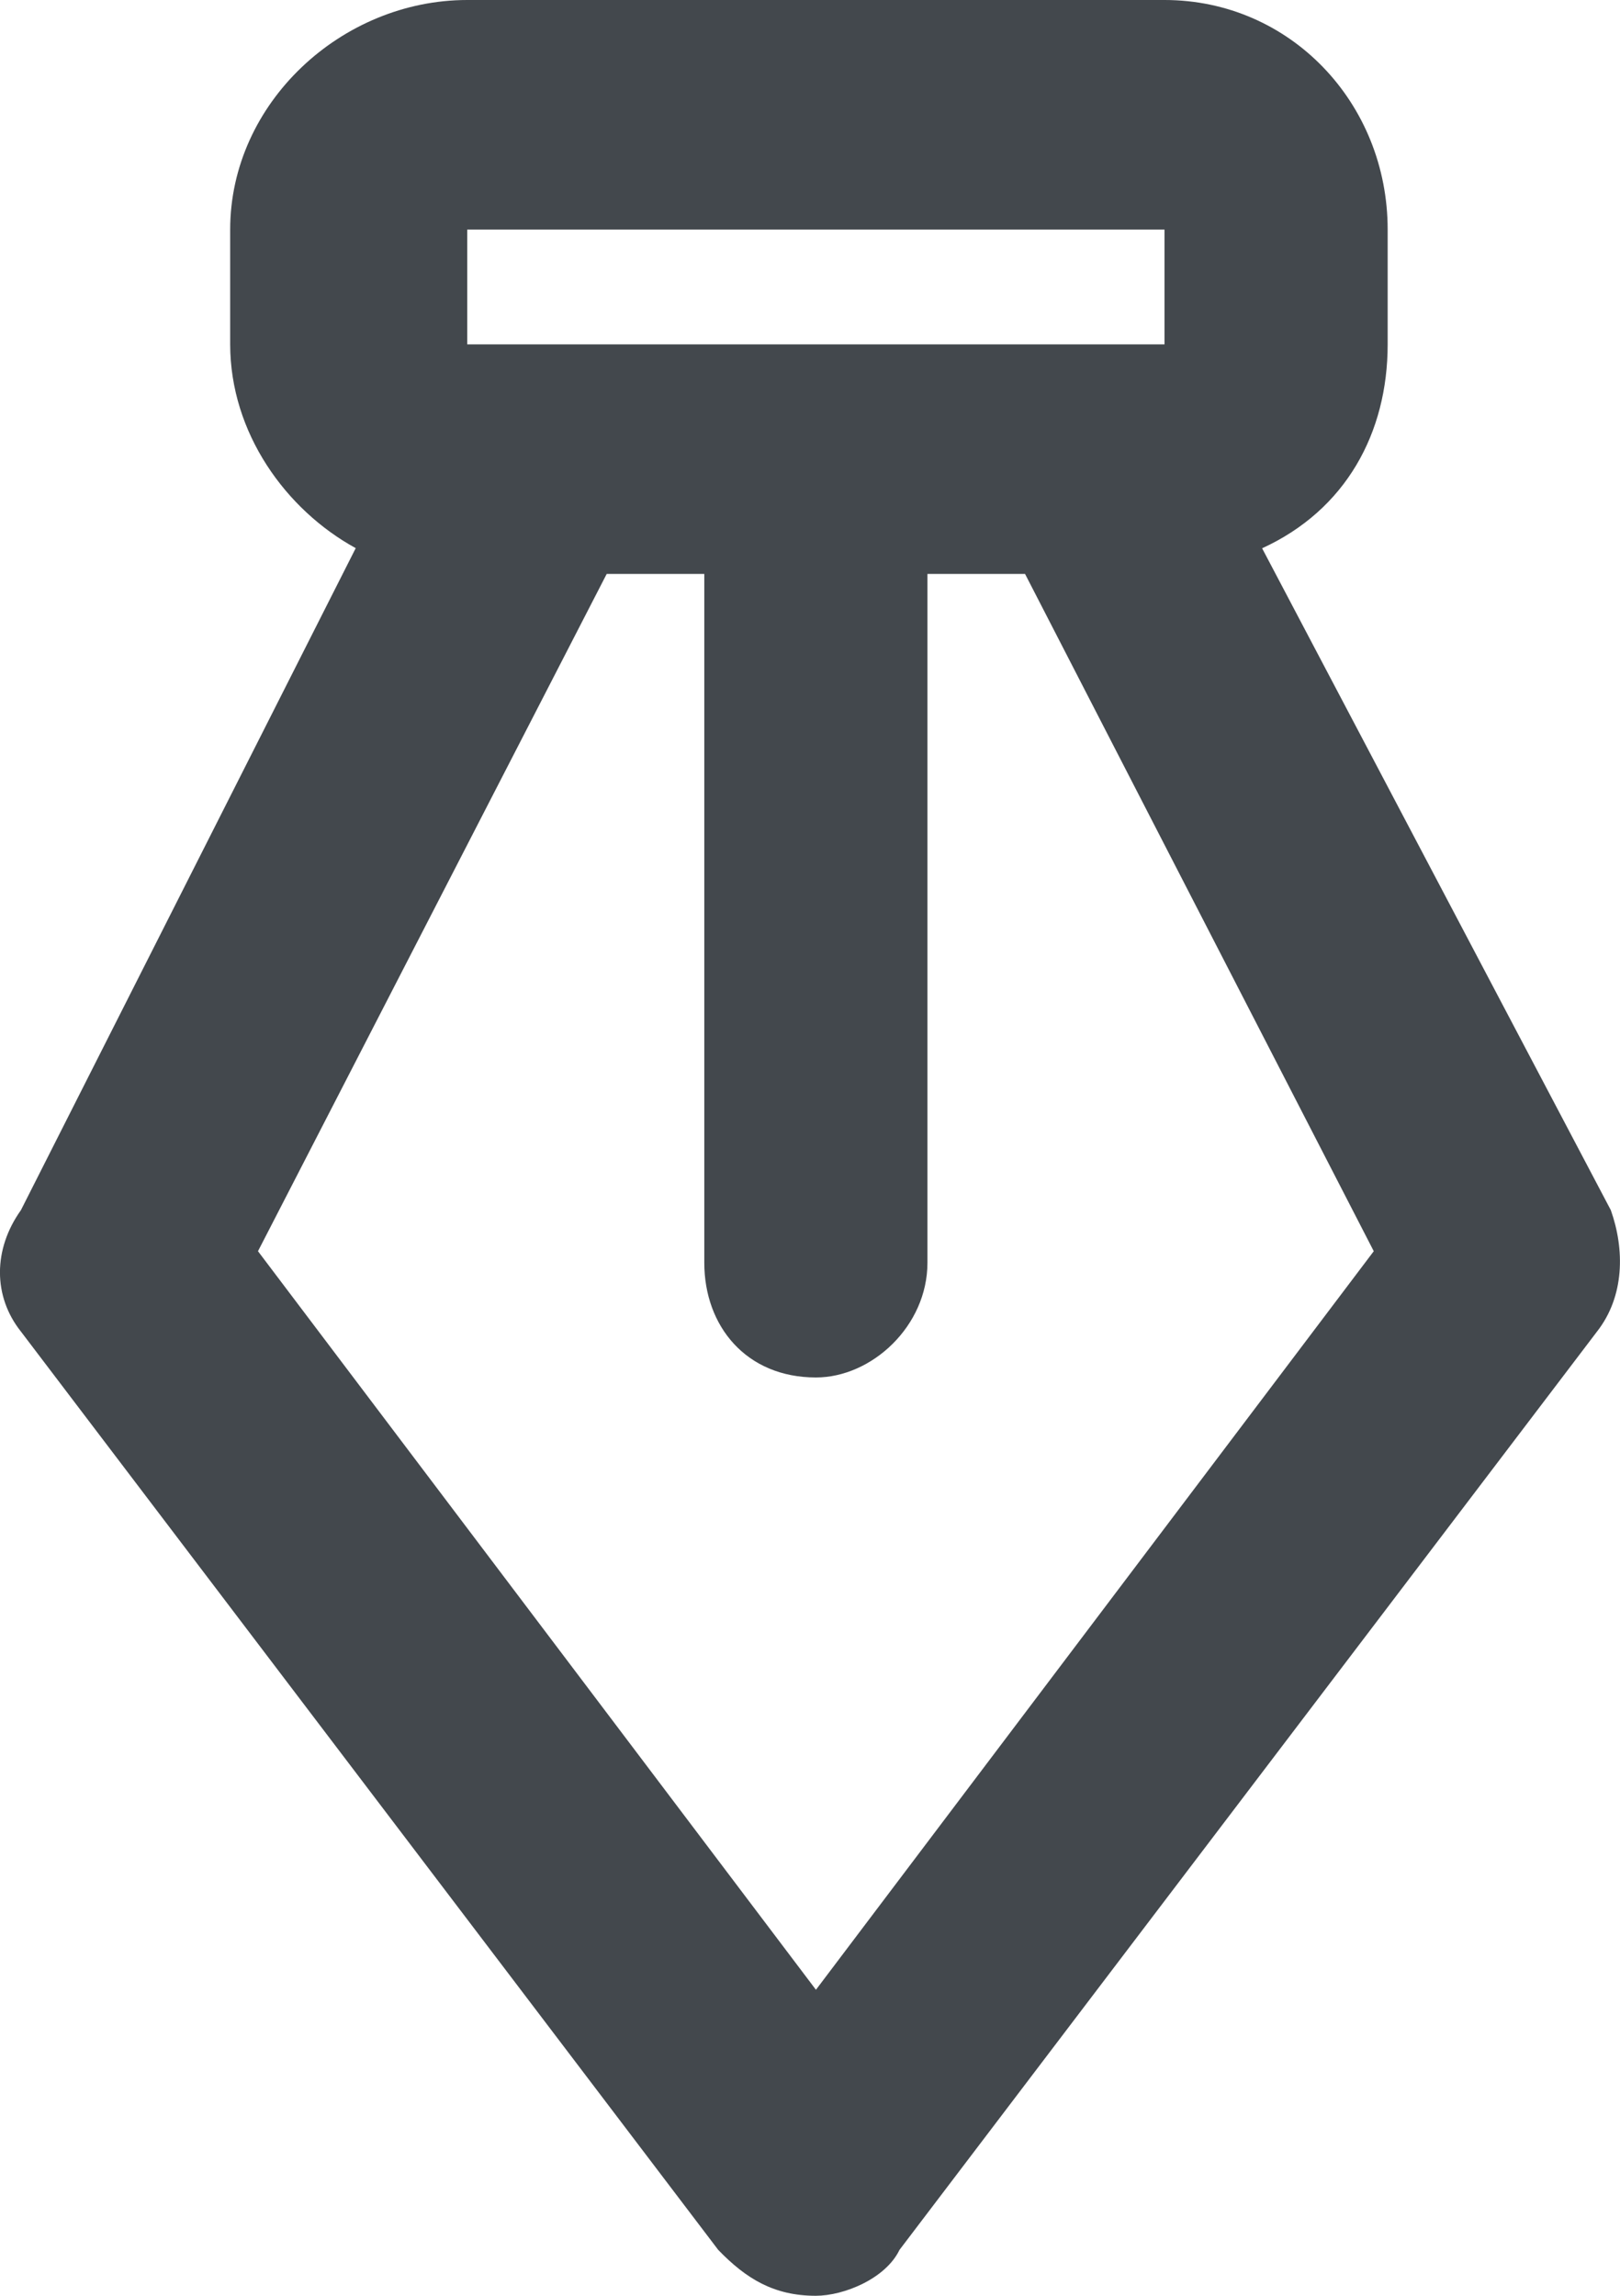 <svg xmlns="http://www.w3.org/2000/svg" width="12" height="17" viewBox="0 0 12 17">
    <g fill="none" fill-rule="evenodd">
        <g fill="#43484D">
            <path d="M185.705 803.7c0-.938.826-1.7 1.756-1.7h5.165c.93 0 1.653.762 1.653 1.7v.85c0 .656-.31 1.226-.93 1.51l2.583 4.901c.103.29.103.638-.103.9l-5.166 6.799c-.103.214-.413.34-.62.34-.31 0-.516-.126-.723-.34l-5.165-6.8c-.207-.26-.207-.609 0-.899l2.48-4.902c-.517-.283-.93-.853-.93-1.51v-.85zm5.165 2.55h.723l2.583 5.015-4.132 5.469-4.133-5.469 2.583-5.015h.723v5.1c0 .47.31.85.827.85.413 0 .826-.38.826-.85v-5.1zm1.756-1.7h-5.165v-.85h5.165v.85z" transform="translate(-184 -802)"/>
        </g>
    </g>
</svg>
